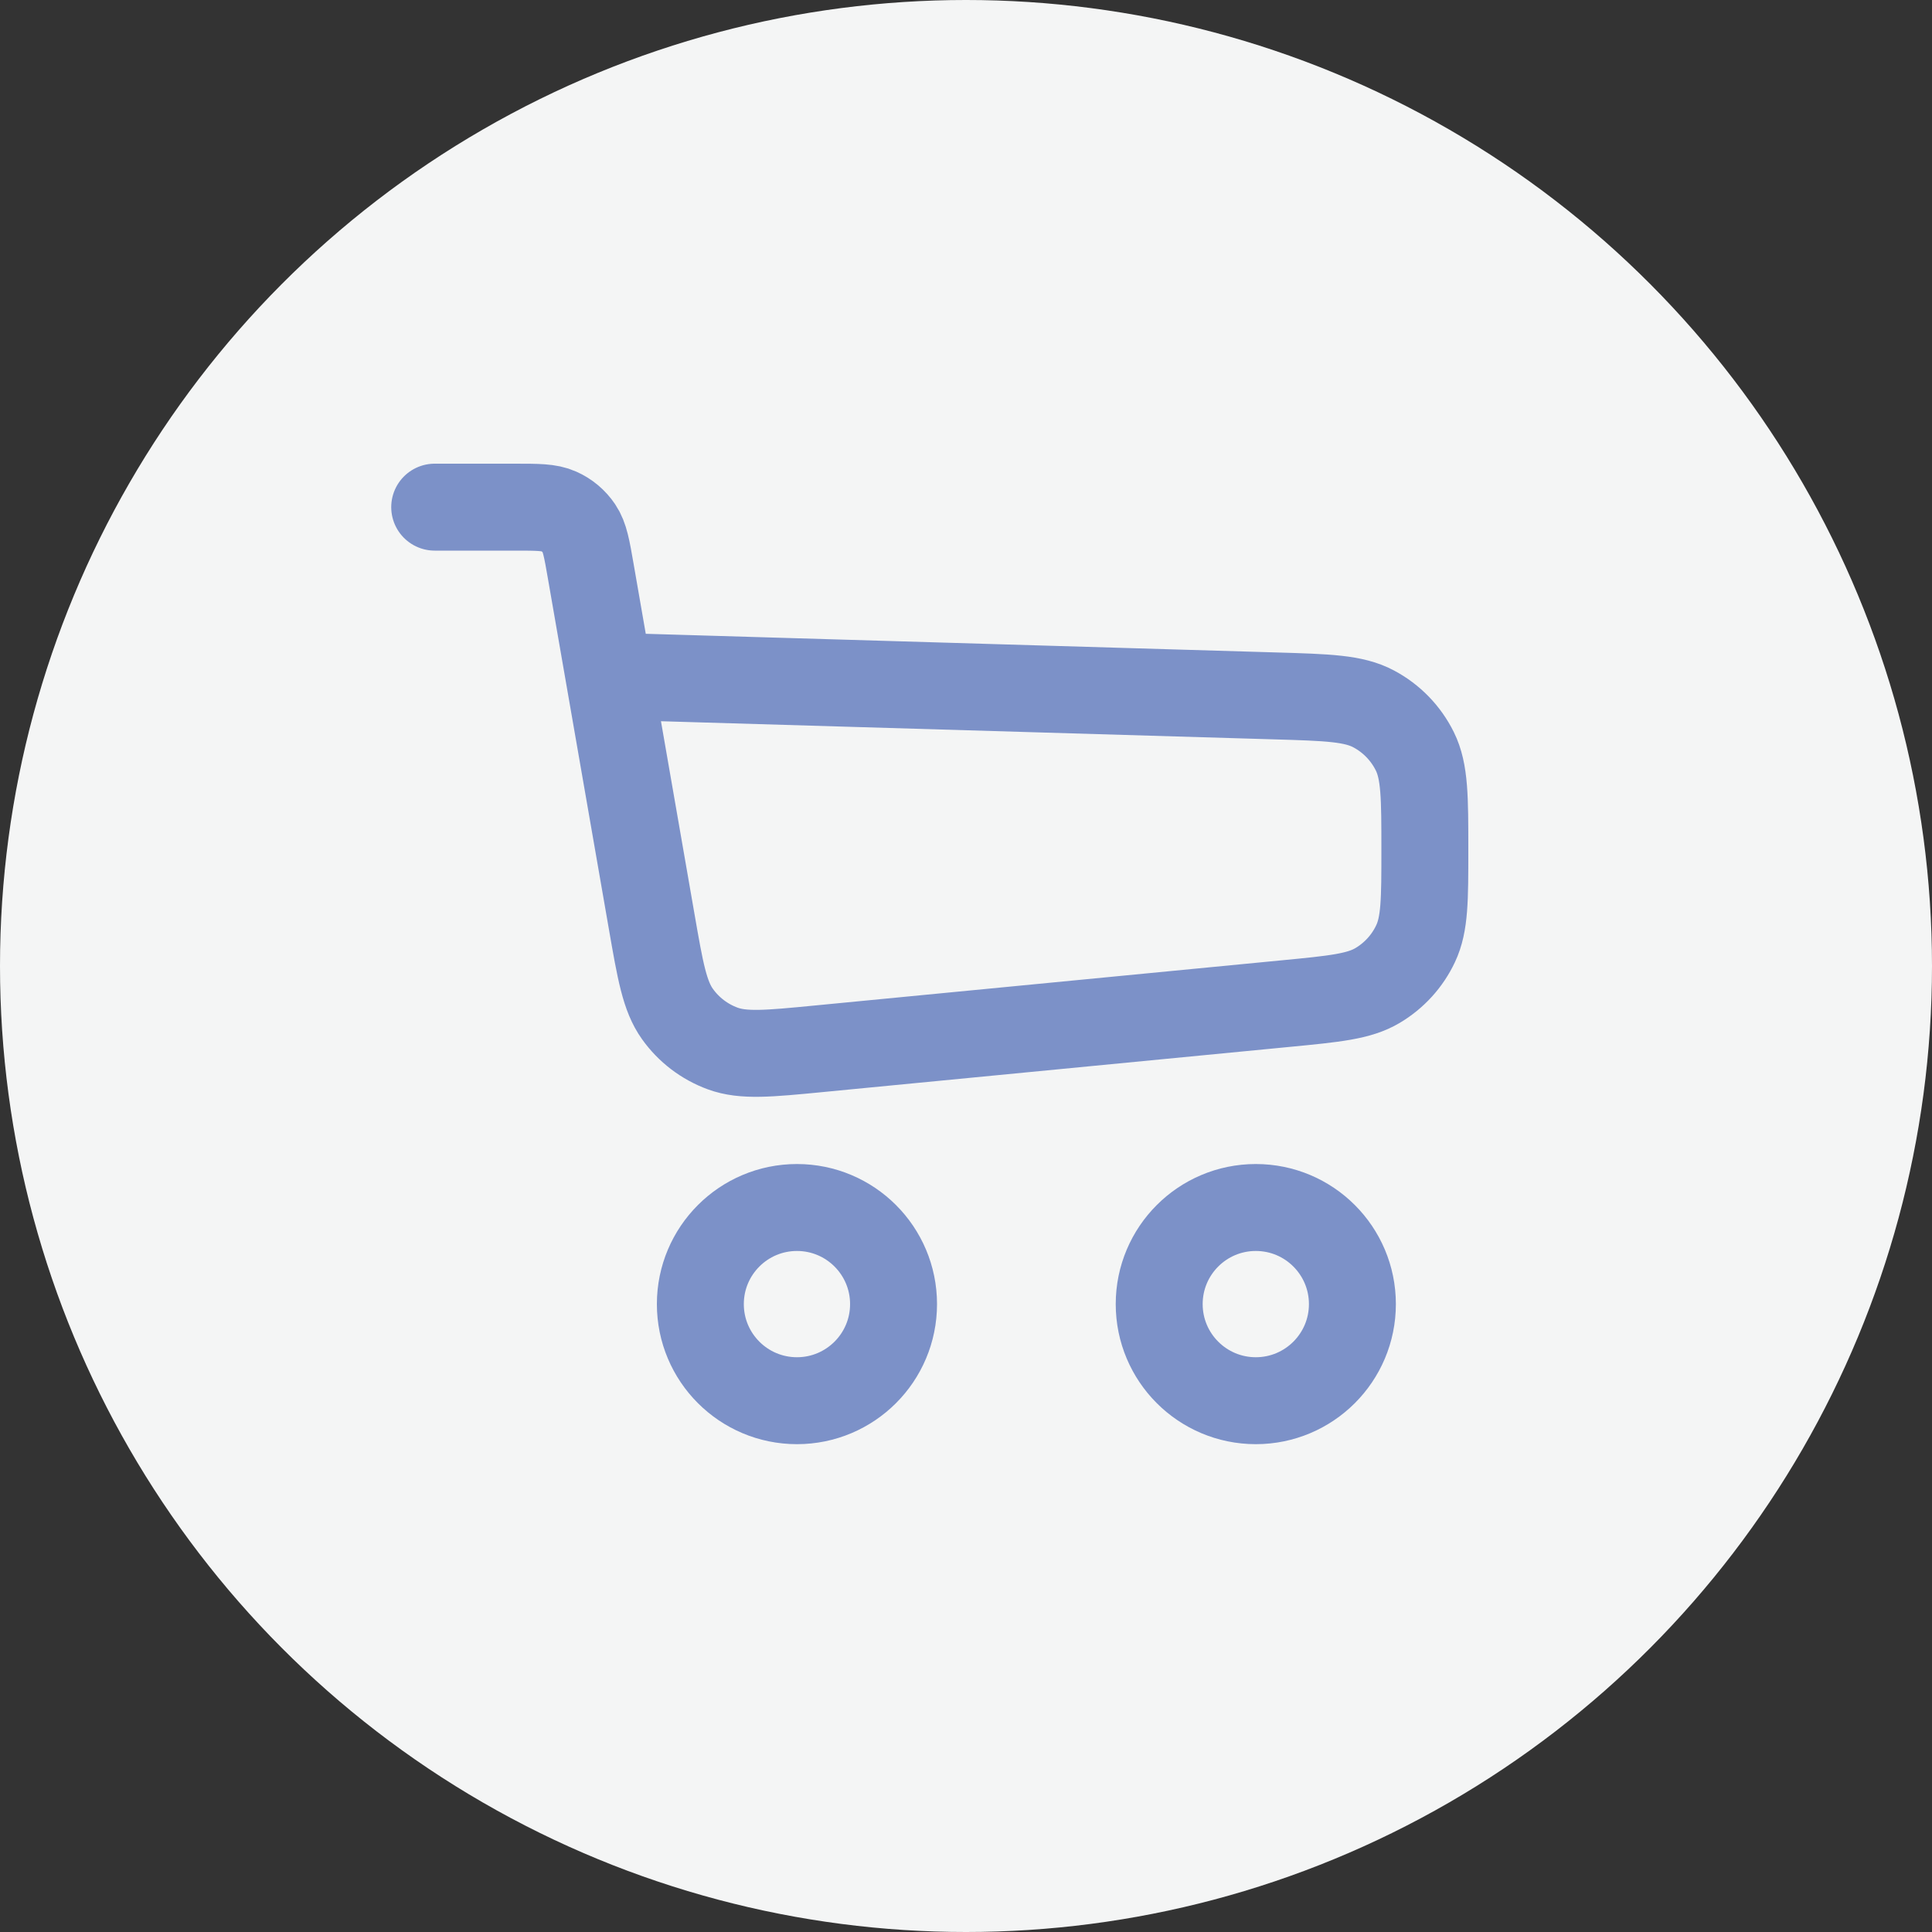 <svg width="40" height="40" viewBox="0 0 40 40" fill="none" xmlns="http://www.w3.org/2000/svg">
<rect x="0" y="0" width="40" height="40" fill="#333333" stroke="none"/>
<circle cx="20" cy="20" r="20" fill="#F4F5F5"/>
<path d="M9 10.5H10.654C11.133 10.5 11.372 10.5 11.566 10.587C11.738 10.663 11.884 10.786 11.989 10.942C12.108 11.119 12.149 11.354 12.231 11.826L12.609 14M12.609 14L13.492 19.077C13.671 20.108 13.761 20.623 14.026 20.994C14.259 21.321 14.586 21.57 14.963 21.708C15.391 21.865 15.912 21.815 16.953 21.714L26.614 20.779C27.63 20.681 28.138 20.632 28.522 20.403C28.865 20.199 29.14 19.897 29.309 19.536C29.5 19.131 29.5 18.621 29.5 17.601V17.601C29.5 16.516 29.5 15.973 29.292 15.554C29.107 15.18 28.809 14.873 28.44 14.677C28.027 14.456 27.485 14.44 26.401 14.408L12.609 14Z" stroke="#7C91C8" stroke-width="1.8" stroke-linecap="round" stroke-linejoin="round"/>
<circle cx="16.5" cy="27" r="2" stroke="#7C91C8" stroke-width="1.8"/>
<circle cx="26" cy="27" r="2" stroke="#7C91C8" stroke-width="1.8"/>
</svg>
